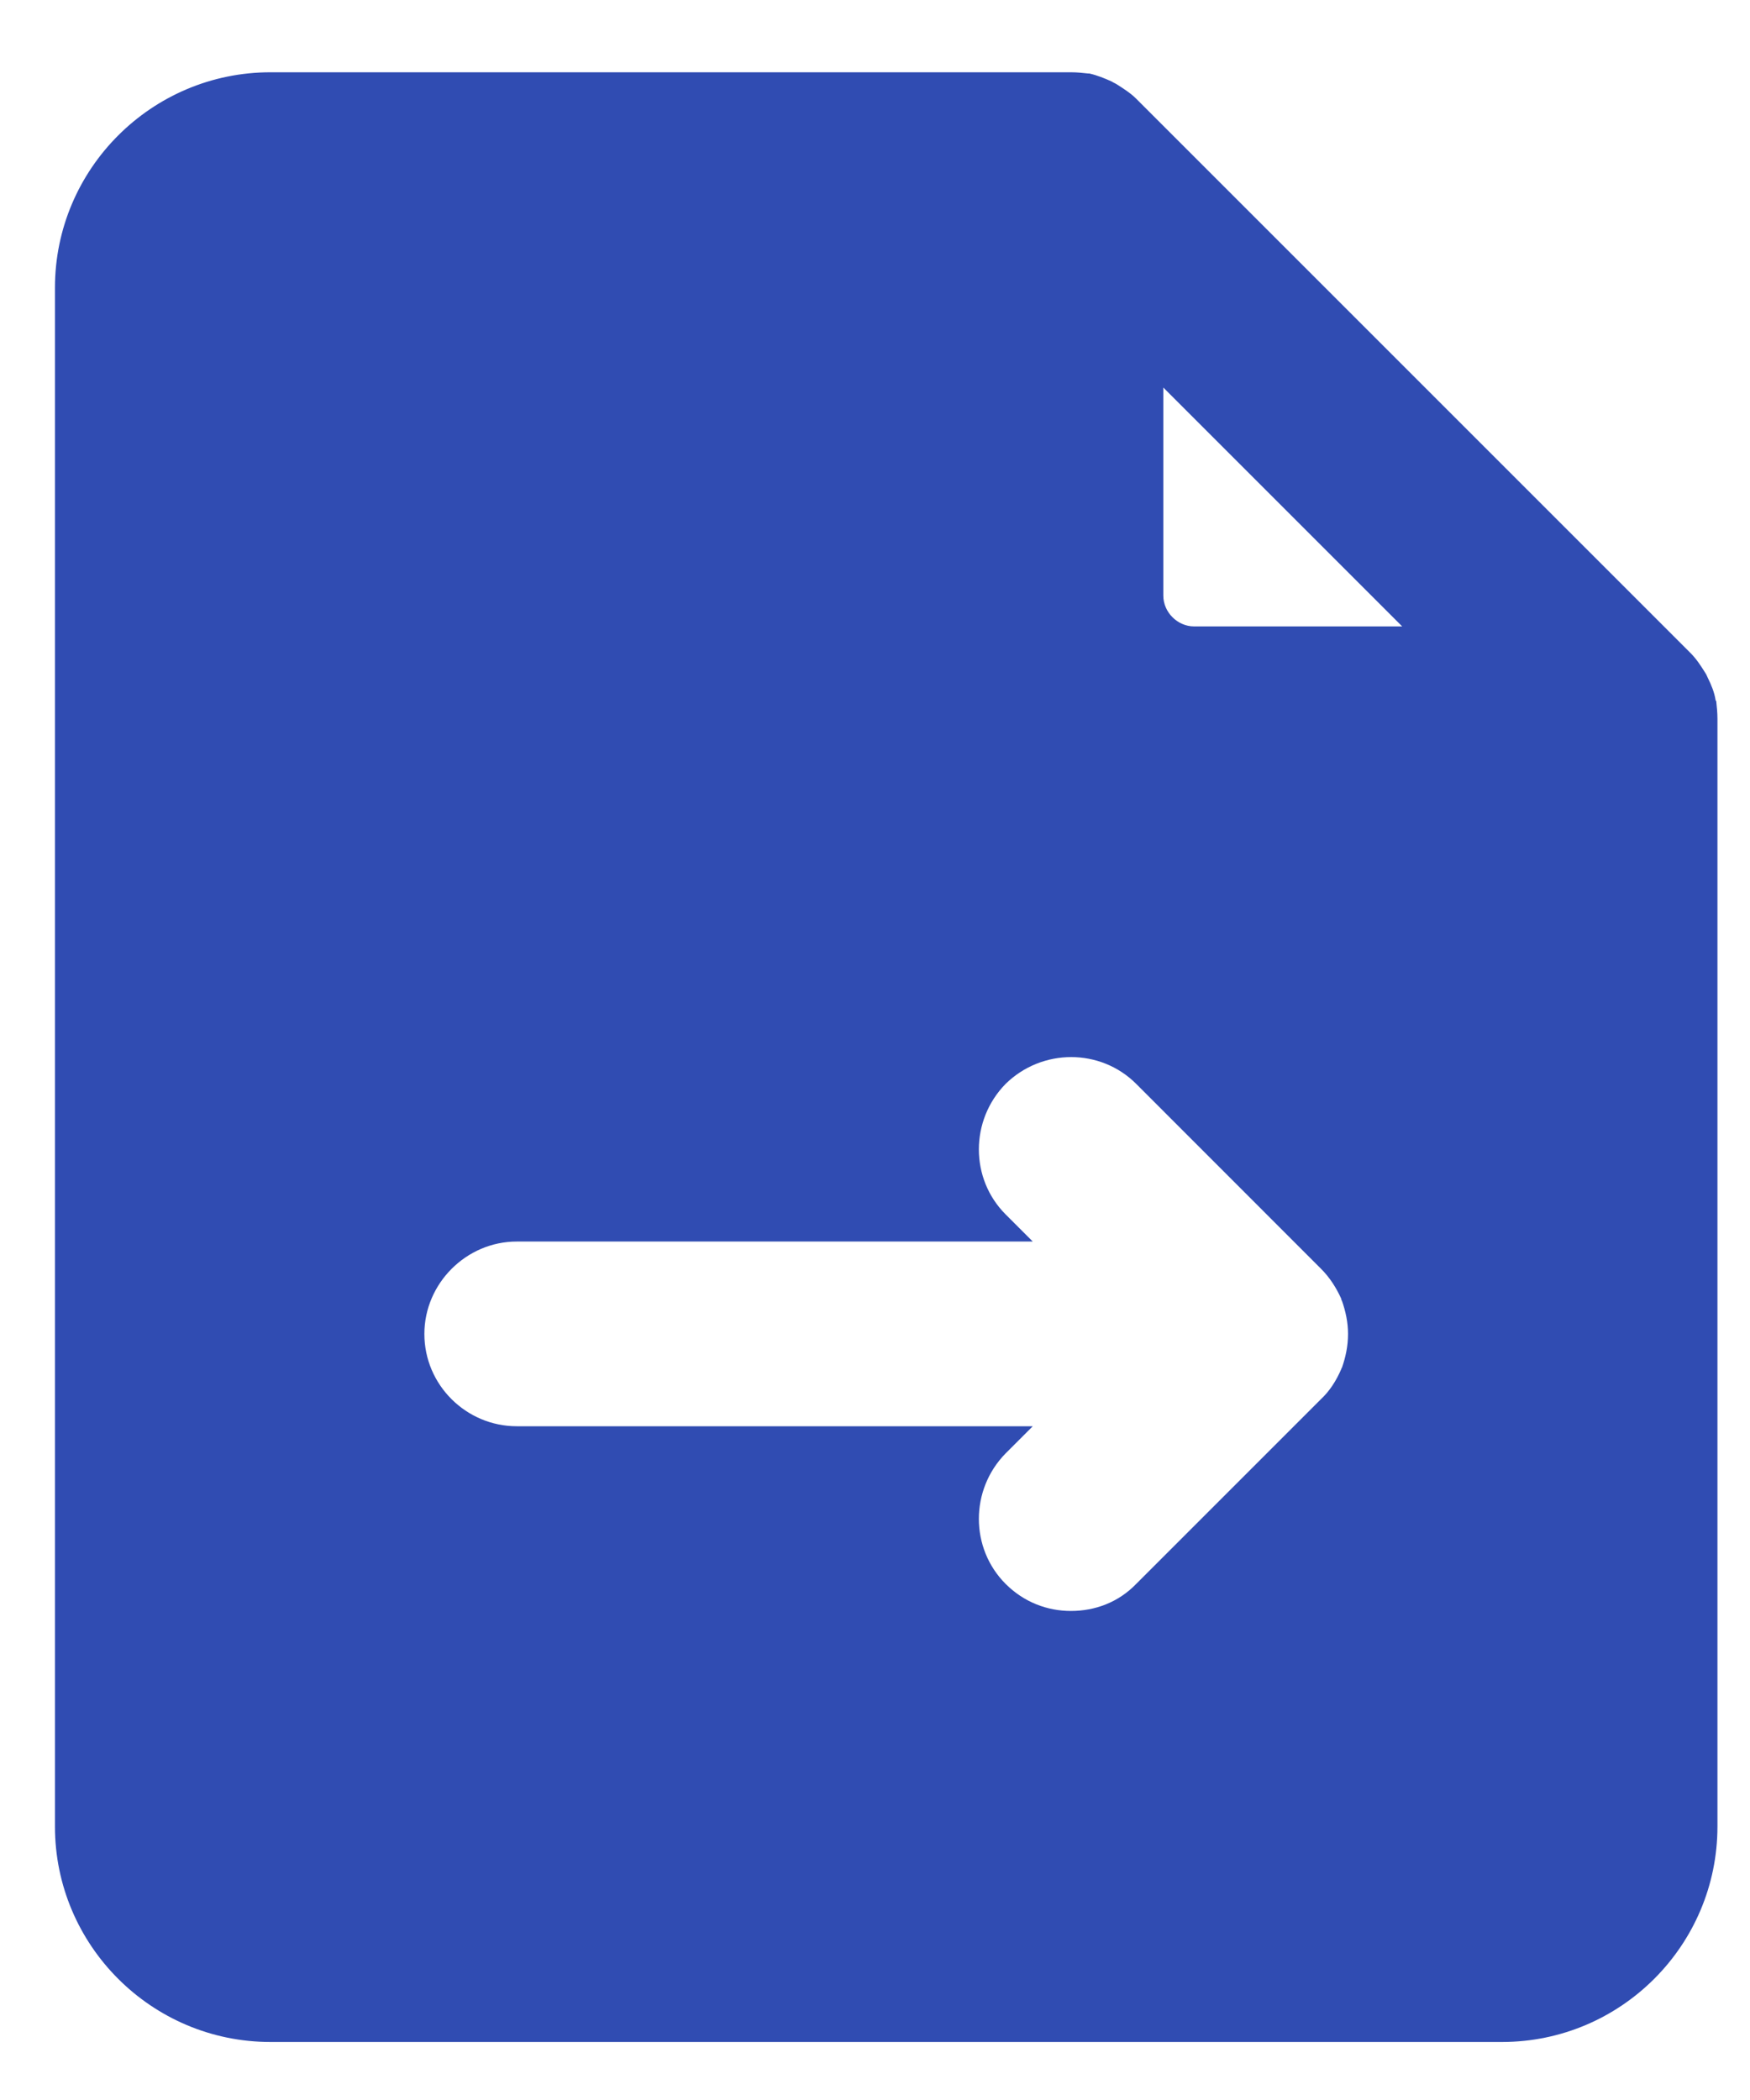 <svg width="20" height="24" viewBox="0 0 20 24" fill="none" xmlns="http://www.w3.org/2000/svg">
<path d="M19.614 8.011C19.607 8.011 19.607 8.003 19.607 8.003C19.593 7.912 19.558 7.828 19.516 7.743C19.509 7.729 19.502 7.708 19.487 7.687C19.438 7.609 19.389 7.532 19.319 7.462L12.985 1.128C12.922 1.065 12.845 1.016 12.767 0.966C12.746 0.952 12.725 0.945 12.704 0.931C12.626 0.896 12.542 0.861 12.45 0.84C12.443 0.84 12.443 0.84 12.436 0.84C12.373 0.833 12.31 0.826 12.239 0.826H3.091C1.733 0.826 0.628 1.931 0.628 3.289V20.874C0.628 22.232 1.733 23.337 3.091 23.337H17.165C18.523 23.337 19.628 22.232 19.628 20.874V8.215C19.628 8.144 19.621 8.081 19.614 8.011ZM15.336 15.632C15.329 15.639 15.329 15.646 15.329 15.646C15.272 15.779 15.195 15.899 15.096 15.991L12.985 18.102C12.781 18.313 12.514 18.411 12.239 18.411C11.972 18.411 11.704 18.313 11.493 18.102C11.085 17.694 11.085 17.025 11.493 16.61L11.803 16.3H5.906C5.329 16.3 4.85 15.829 4.85 15.245C4.85 14.668 5.329 14.189 5.906 14.189H11.803L11.493 13.879C11.085 13.471 11.085 12.803 11.493 12.387C11.909 11.979 12.577 11.979 12.985 12.387L15.096 14.499C15.195 14.597 15.272 14.717 15.329 14.844C15.329 14.851 15.329 14.857 15.336 14.865C15.378 14.984 15.406 15.111 15.406 15.245C15.406 15.385 15.378 15.512 15.336 15.632ZM13.647 7.159C13.457 7.159 13.295 6.997 13.295 6.807V4.429L16.025 7.159H13.647Z" fill="#304CB2"/>
</svg>
